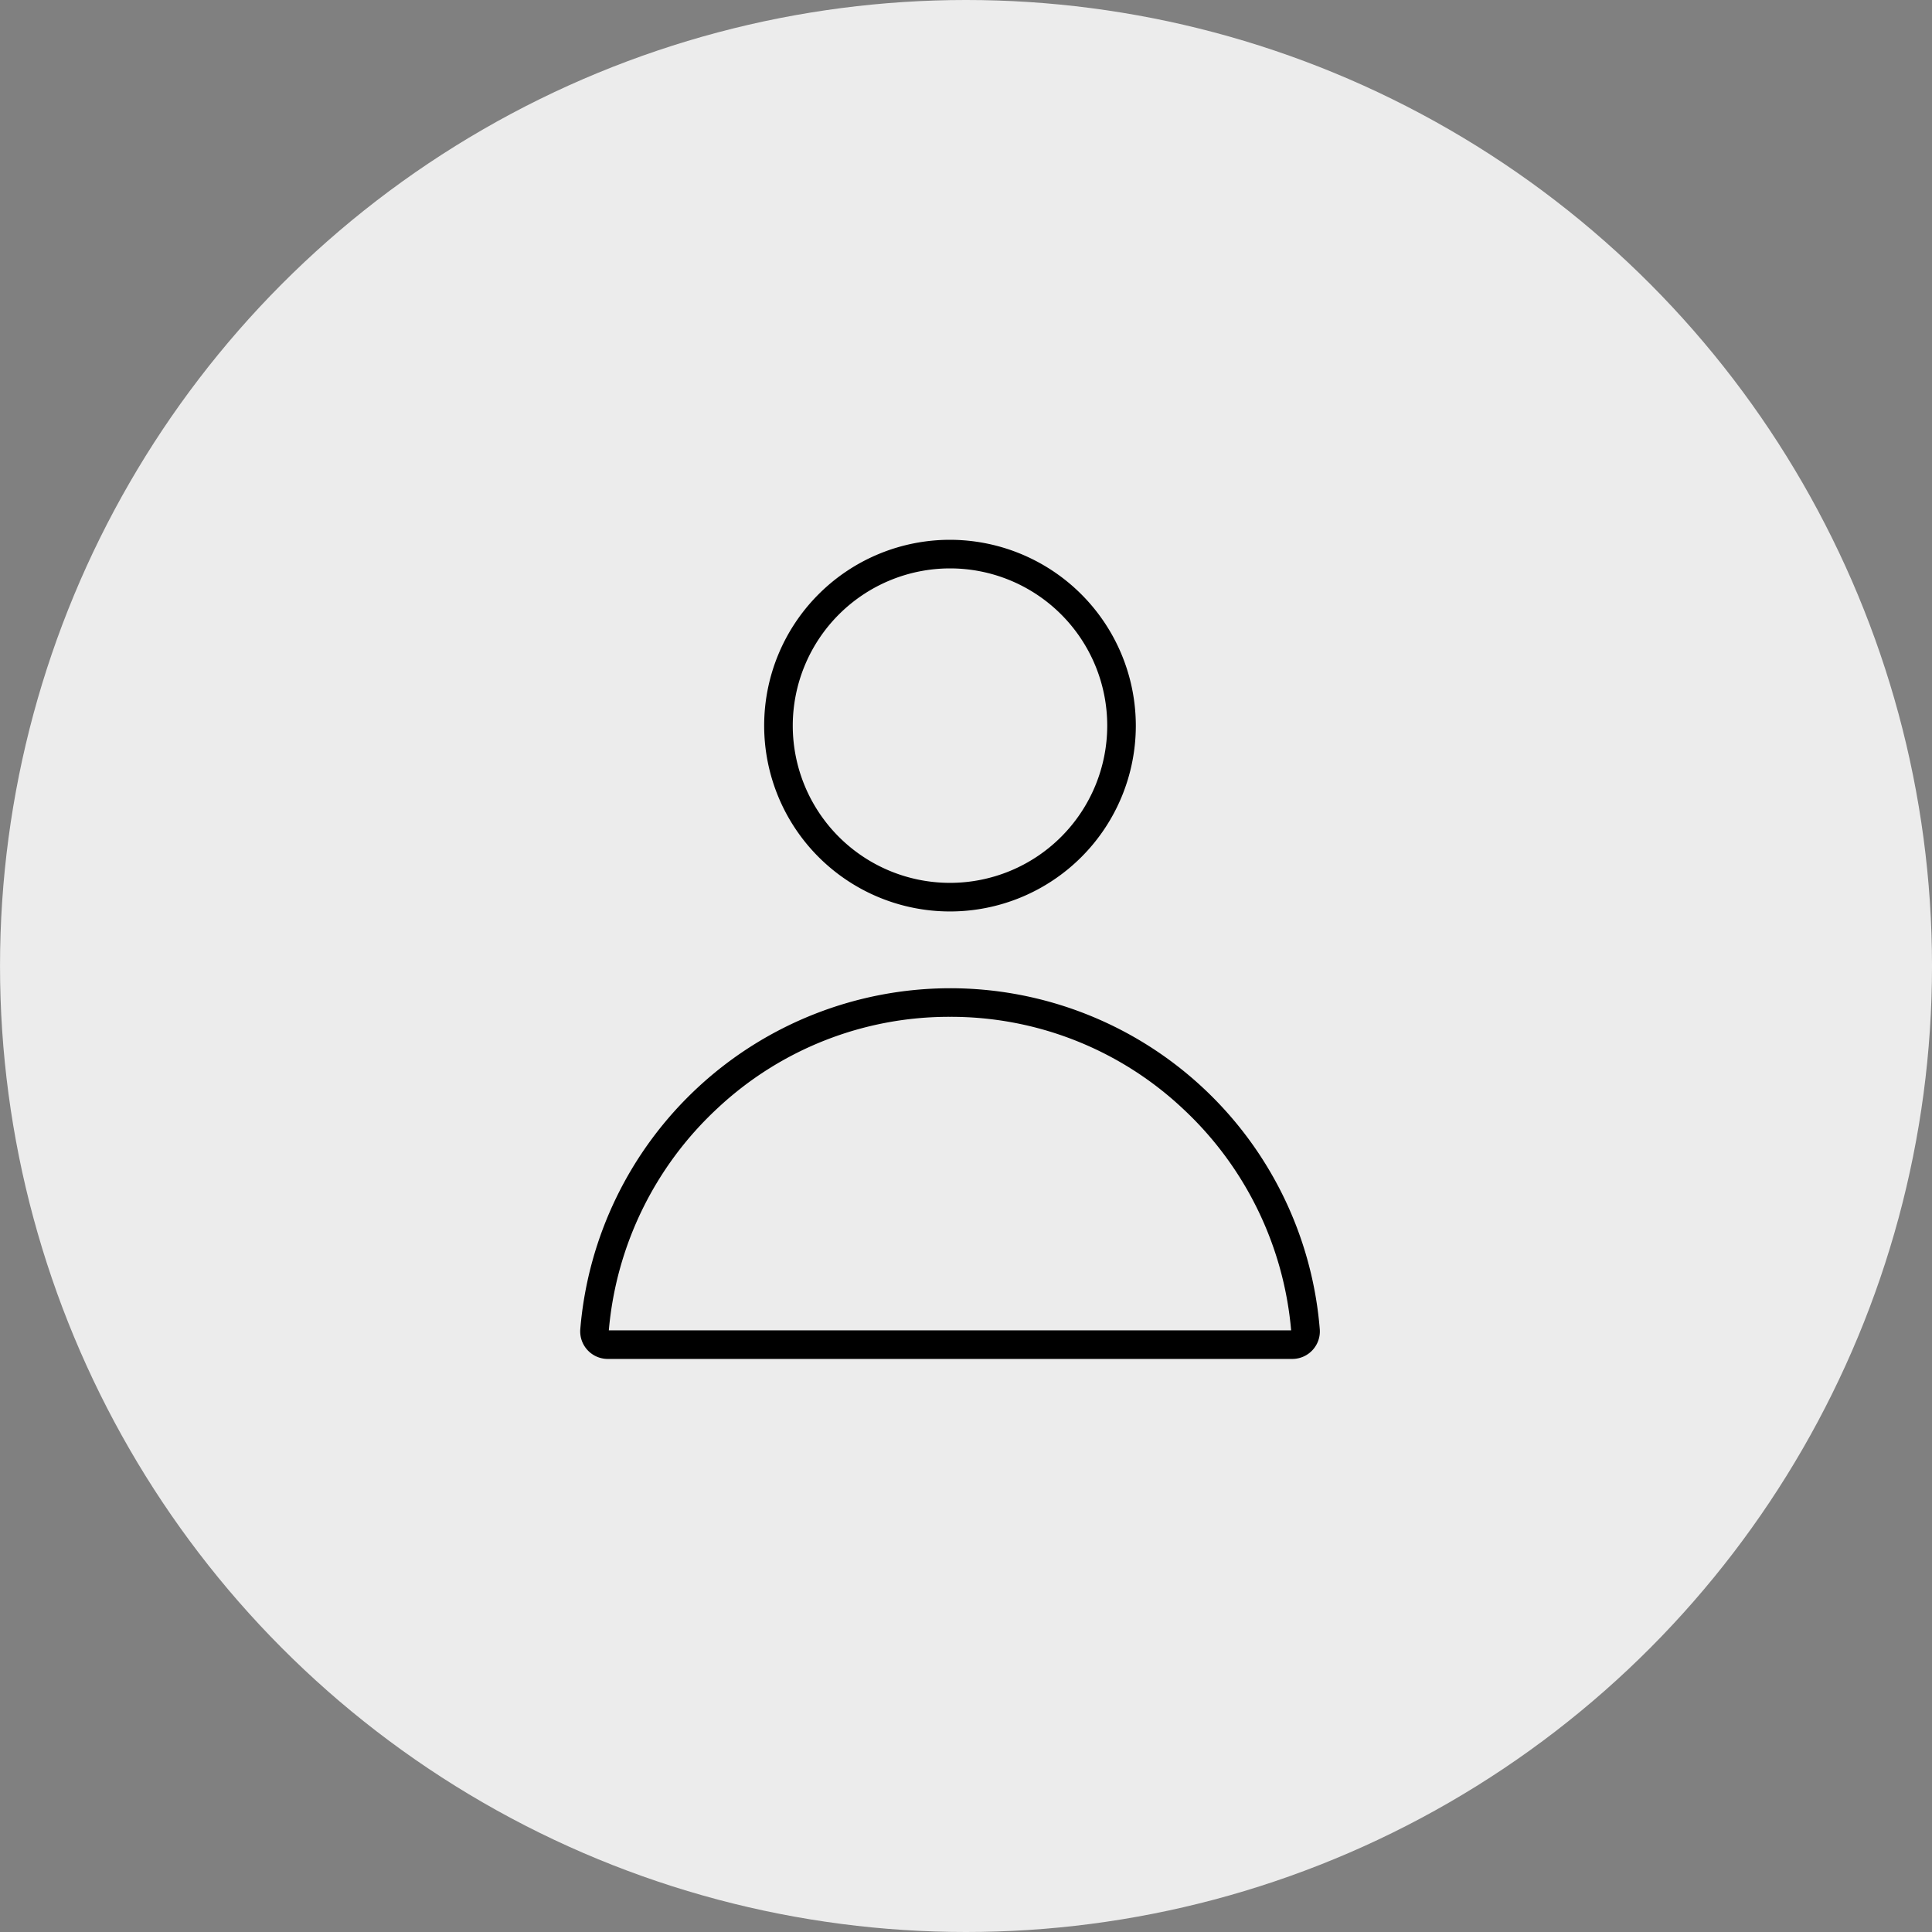 <svg xmlns="http://www.w3.org/2000/svg" width="120" height="120" viewBox="0 0 120 120">
  <rect x="0" y="0" width="120" height="120" fill="#808080" stroke="none"/>
  <g id="Group_293" data-name="Group 293" transform="translate(-0.396 0.054)">
    <circle id="Ellipse_2_copy_42" data-name="Ellipse 2 copy 42" cx="60" cy="60" r="60" transform="translate(0.397 -0.054)" fill="#ececec"/>
    <g id="noun_profile_2136586_000000" transform="translate(36.433 33.474)">
      <path id="Path_258" data-name="Path 258" d="M42.042,6.776a9.766,9.766,0,1,1-9.766,9.766,9.776,9.776,0,0,1,9.766-9.766m0-1.776A11.542,11.542,0,1,0,53.584,16.542,11.557,11.557,0,0,0,42.042,5Z" transform="translate(-19.073 -5)"/>
      <path id="Path_259" data-name="Path 259" d="M34.163,57.876a21.034,21.034,0,0,1,14.442,5.682,21.327,21.327,0,0,1,6.748,13.791H12.973a21.327,21.327,0,0,1,6.748-13.791,21.034,21.034,0,0,1,14.442-5.682m0-1.776A23.08,23.08,0,0,0,11.2,77.29a1.711,1.711,0,0,0,1.716,1.835h42.5a1.711,1.711,0,0,0,1.716-1.835A23.035,23.035,0,0,0,34.163,56.1Z" transform="translate(-11.195 -28.247)"/>
    </g>
  </g>
</svg>
